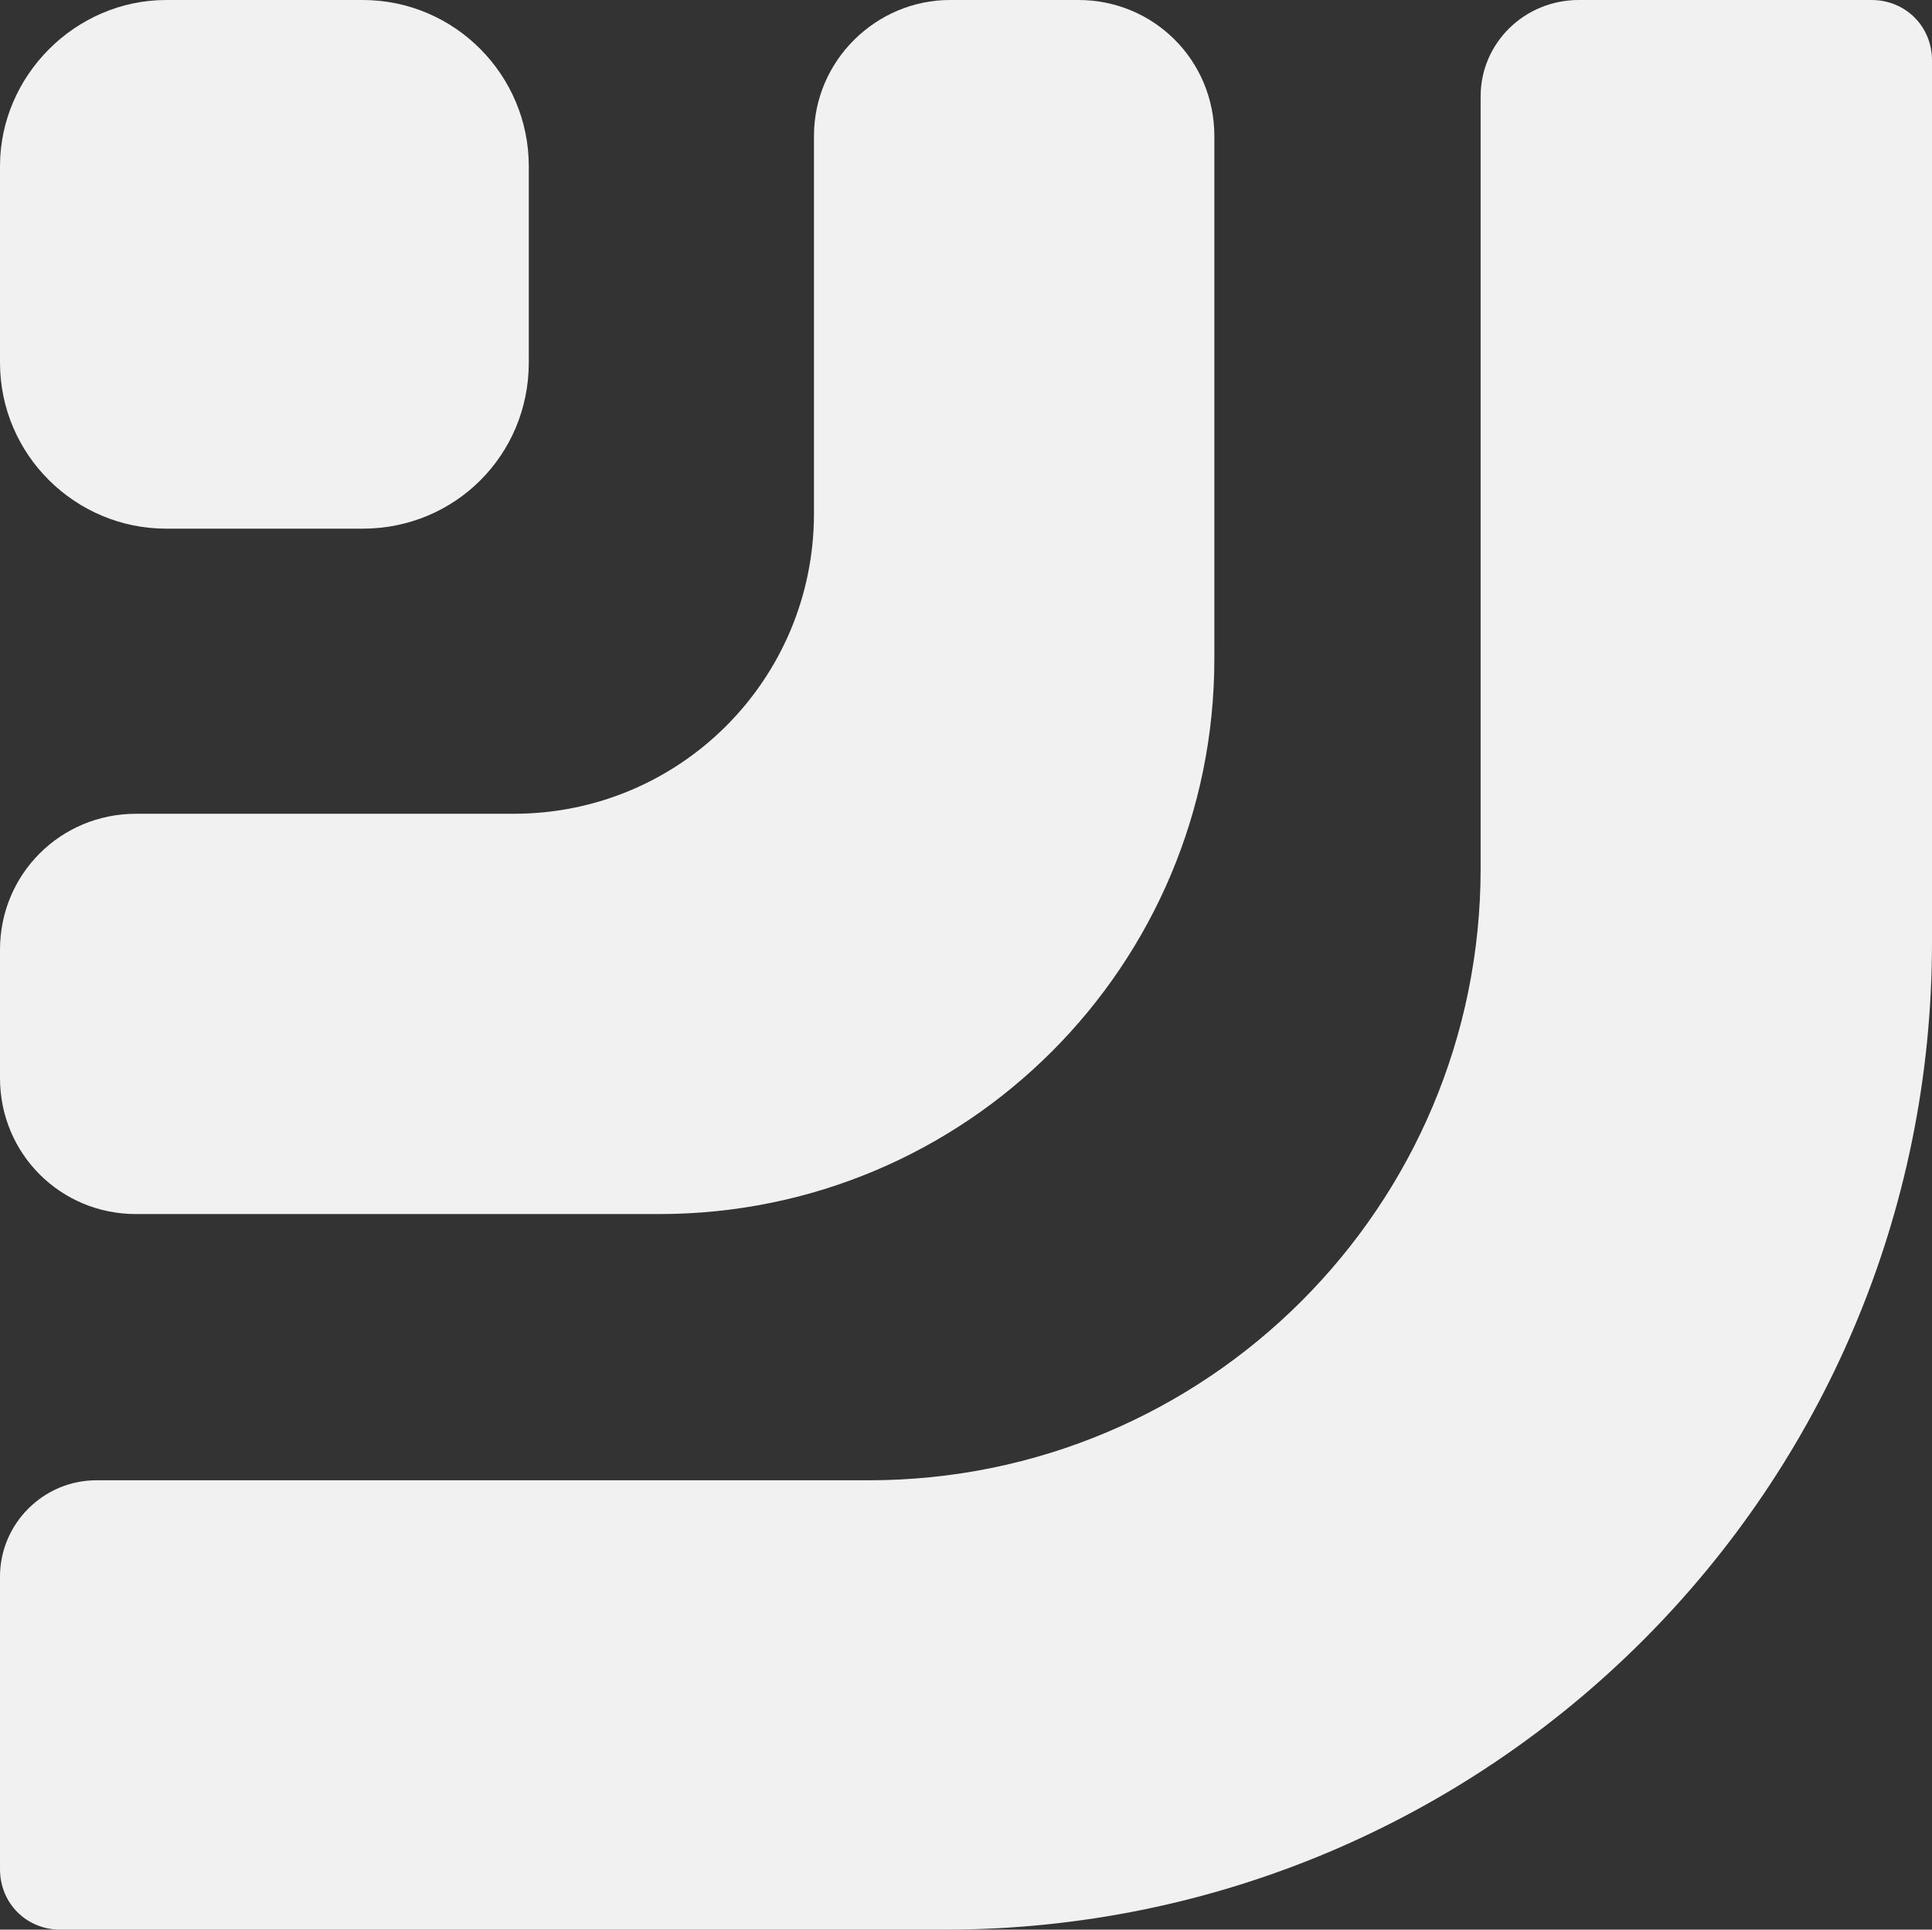 <?xml version="1.0" encoding="utf-8"?>
<!-- Generator: Adobe Illustrator 21.0.2, SVG Export Plug-In . SVG Version: 6.00 Build 0)  -->
<svg version="1.1" id="Layer_1" xmlns="http://www.w3.org/2000/svg" xmlns:xlink="http://www.w3.org/1999/xlink" x="0px" y="0px"
	 viewBox="0 0 102.3 102.2" style="enable-background:new 0 0 102.3 102.2;" xml:space="preserve">
<rect x="0" y="0" width="102.3" height="102.2" fill="#333333" stroke="none"/>
<style type="text/css">
	.st0{fill-rule:evenodd;clip-rule:evenodd;fill:#F1F1F1;}
</style>
<title>body.protection</title>
<g>
	<path class="st0" d="M78.4,5.1V46c0,17.9-14.5,32.4-32.4,32.4H5.1c-2.8,0-5.1,2.3-5.1,5.1L0,99c0,1.8,1.4,3.2,3.2,3.2H50
		c28.9,0,52.3-23.4,52.3-52.3V3.2c0-1.8-1.4-3.2-3.2-3.2L83.6,0C80.7,0,78.4,2.3,78.4,5.1z"/>
</g>
<g>
	<path class="st0" d="M43.1,7.2v20c0,8.8-7.1,15.9-15.9,15.9h-20c-4,0-7.2,3.2-7.2,7.2l0,6.8c0,4,3.2,7.2,7.2,7.2h27.7
		c16.3,0,29.4-13.2,29.4-29.4V7.2c0-4-3.2-7.2-7.2-7.2l-6.8,0C46.4,0,43.1,3.2,43.1,7.2z"/>
</g>
<path class="st0" d="M19.2,28H8.8C4,28,0,24.1,0,19.2L0,8.8C0,4,4,0,8.8,0l10.4,0C24.1,0,28,4,28,8.8v10.4C28,24.1,24.1,28,19.2,28z
	"/>
</svg>
